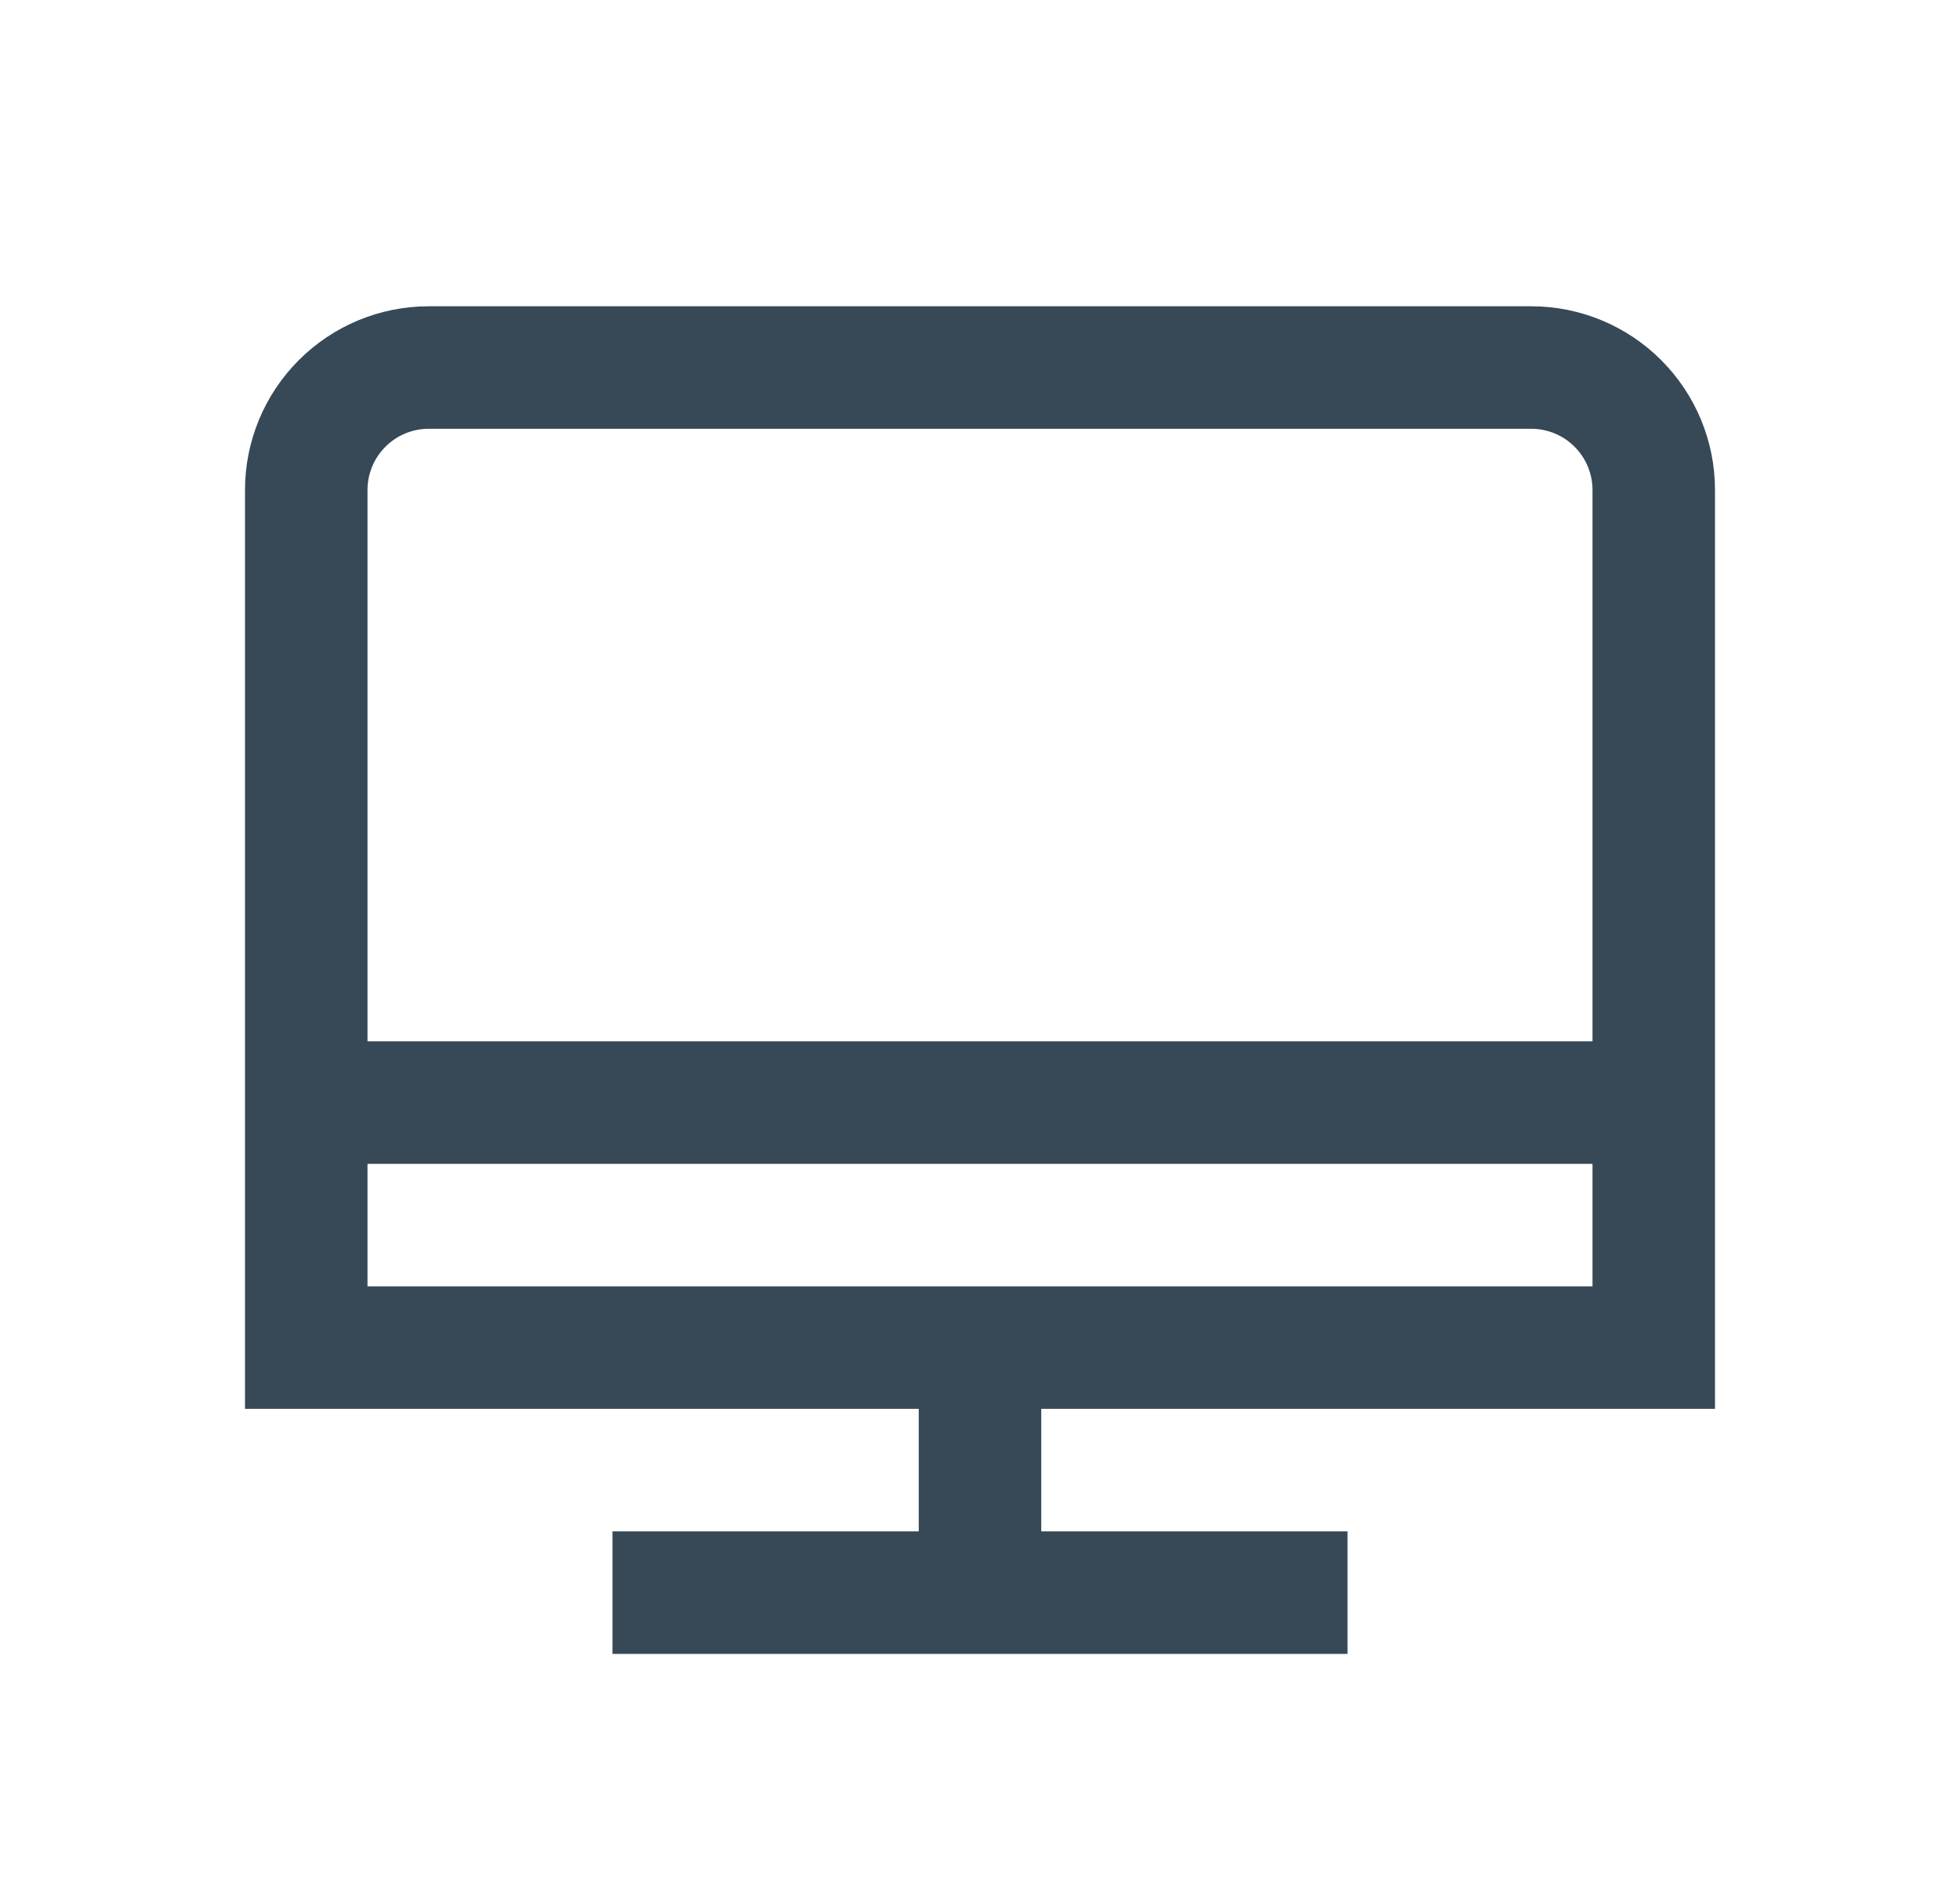 <svg width="32" height="31" viewBox="0 0 32 31" fill="none" xmlns="http://www.w3.org/2000/svg">
<g clip-path="url(#clip0_403_3372)" filter="url(#filter0_d_403_3372)">
<path d="M28 19V4C28 3.204 27.684 2.441 27.121 1.879C26.559 1.316 25.796 1 25 1H7C6.204 1 5.441 1.316 4.879 1.879C4.316 2.441 4 3.204 4 4V19H15V21H10V23H22V21H17V19H28ZM7 3H25C25.265 3 25.52 3.105 25.707 3.293C25.895 3.48 26 3.735 26 4V13H6V4C6 3.735 6.105 3.48 6.293 3.293C6.48 3.105 6.735 3 7 3V3ZM6 15H26V17H6V15Z" fill="#374957"/>
</g>
<defs>
<filter id="filter0_d_403_3372" x="0" y="0" width="32" height="32" filterUnits="userSpaceOnUse" color-interpolation-filters="sRGB">
<feFlood flood-opacity="0" result="BackgroundImageFix"/>
<feColorMatrix in="SourceAlpha" type="matrix" values="0 0 0 0 0 0 0 0 0 0 0 0 0 0 0 0 0 0 127 0" result="hardAlpha"/>
<feOffset dy="4"/>
<feGaussianBlur stdDeviation="2"/>
<feComposite in2="hardAlpha" operator="out"/>
<feColorMatrix type="matrix" values="0 0 0 0 0 0 0 0 0 0 0 0 0 0 0 0 0 0 0.25 0"/>
<feBlend mode="normal" in2="BackgroundImageFix" result="effect1_dropShadow_403_3372"/>
<feBlend mode="normal" in="SourceGraphic" in2="effect1_dropShadow_403_3372" result="shape"/>
</filter>
<clipPath id="clip0_403_3372">
<rect width="24" height="24" fill="white" transform="translate(4)"/>
</clipPath>
</defs>
</svg>
